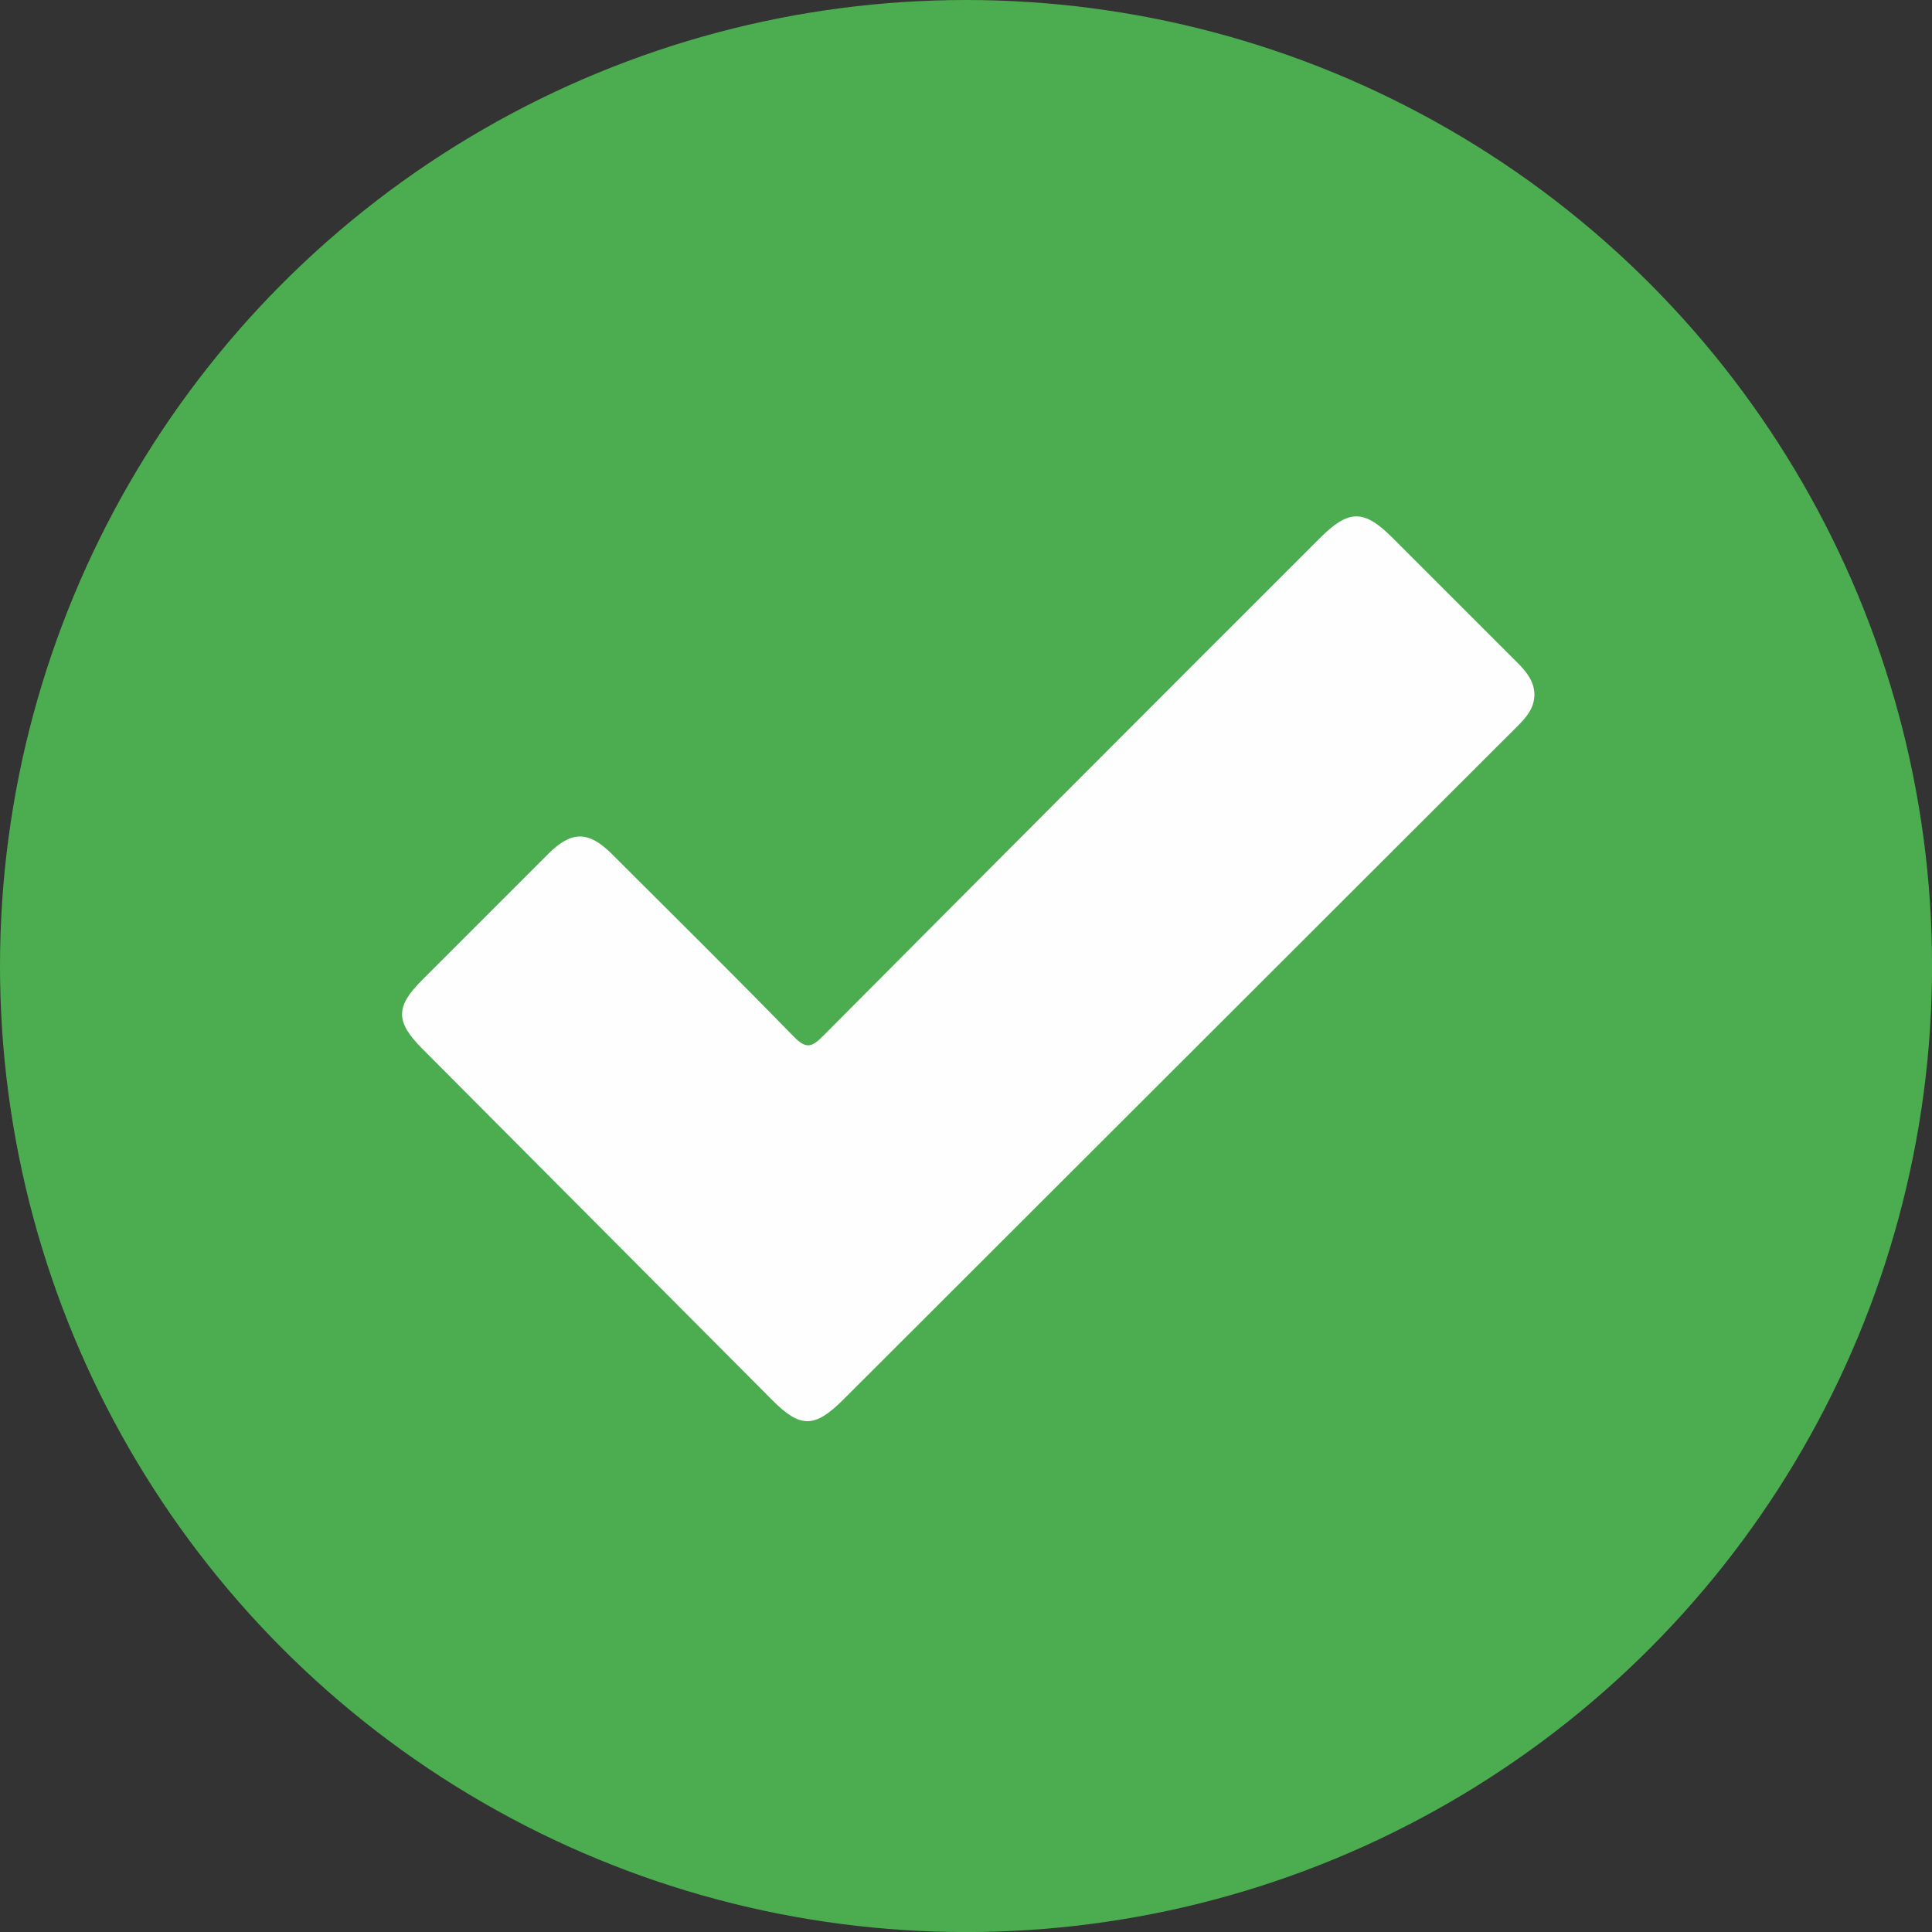 <svg id="Layer_1" data-name="Layer 1" xmlns="http://www.w3.org/2000/svg" viewBox="0 0 383.85 383.85"><rect x="0" y="0" width="383.85" height="383.85" fill="#333333" stroke="none"/><defs><style>.cls-1{fill:#4bad4f;}.cls-2{fill:#fefefe;}</style></defs><circle class="cls-1" cx="191.93" cy="191.93" r="191.93"/><g id="Layer_2" data-name="Layer 2"><path class="cls-2" d="M508.43,251.49c0,2.76-1.61,4.61-3.42,6.41l-88.58,88.48-45.35,45.3c-5.67,5.65-8.51,5.66-14.07.07L287.44,321.9c-5.3-5.33-5.31-8.3-.06-13.56q12.57-12.6,25.18-25.18c4.54-4.52,7.92-4.52,12.49,0,12.12,12.08,24.28,24.13,36.24,36.38,2.39,2.44,3.52,2.16,5.77-.1q49.31-49.58,98.79-99c5.7-5.7,8.72-5.7,14.4,0q12.45,12.45,24.92,24.91C506.89,247.1,508.35,248.92,508.43,251.49Z" transform="translate(-203.57 -113.57)"/></g></svg>
